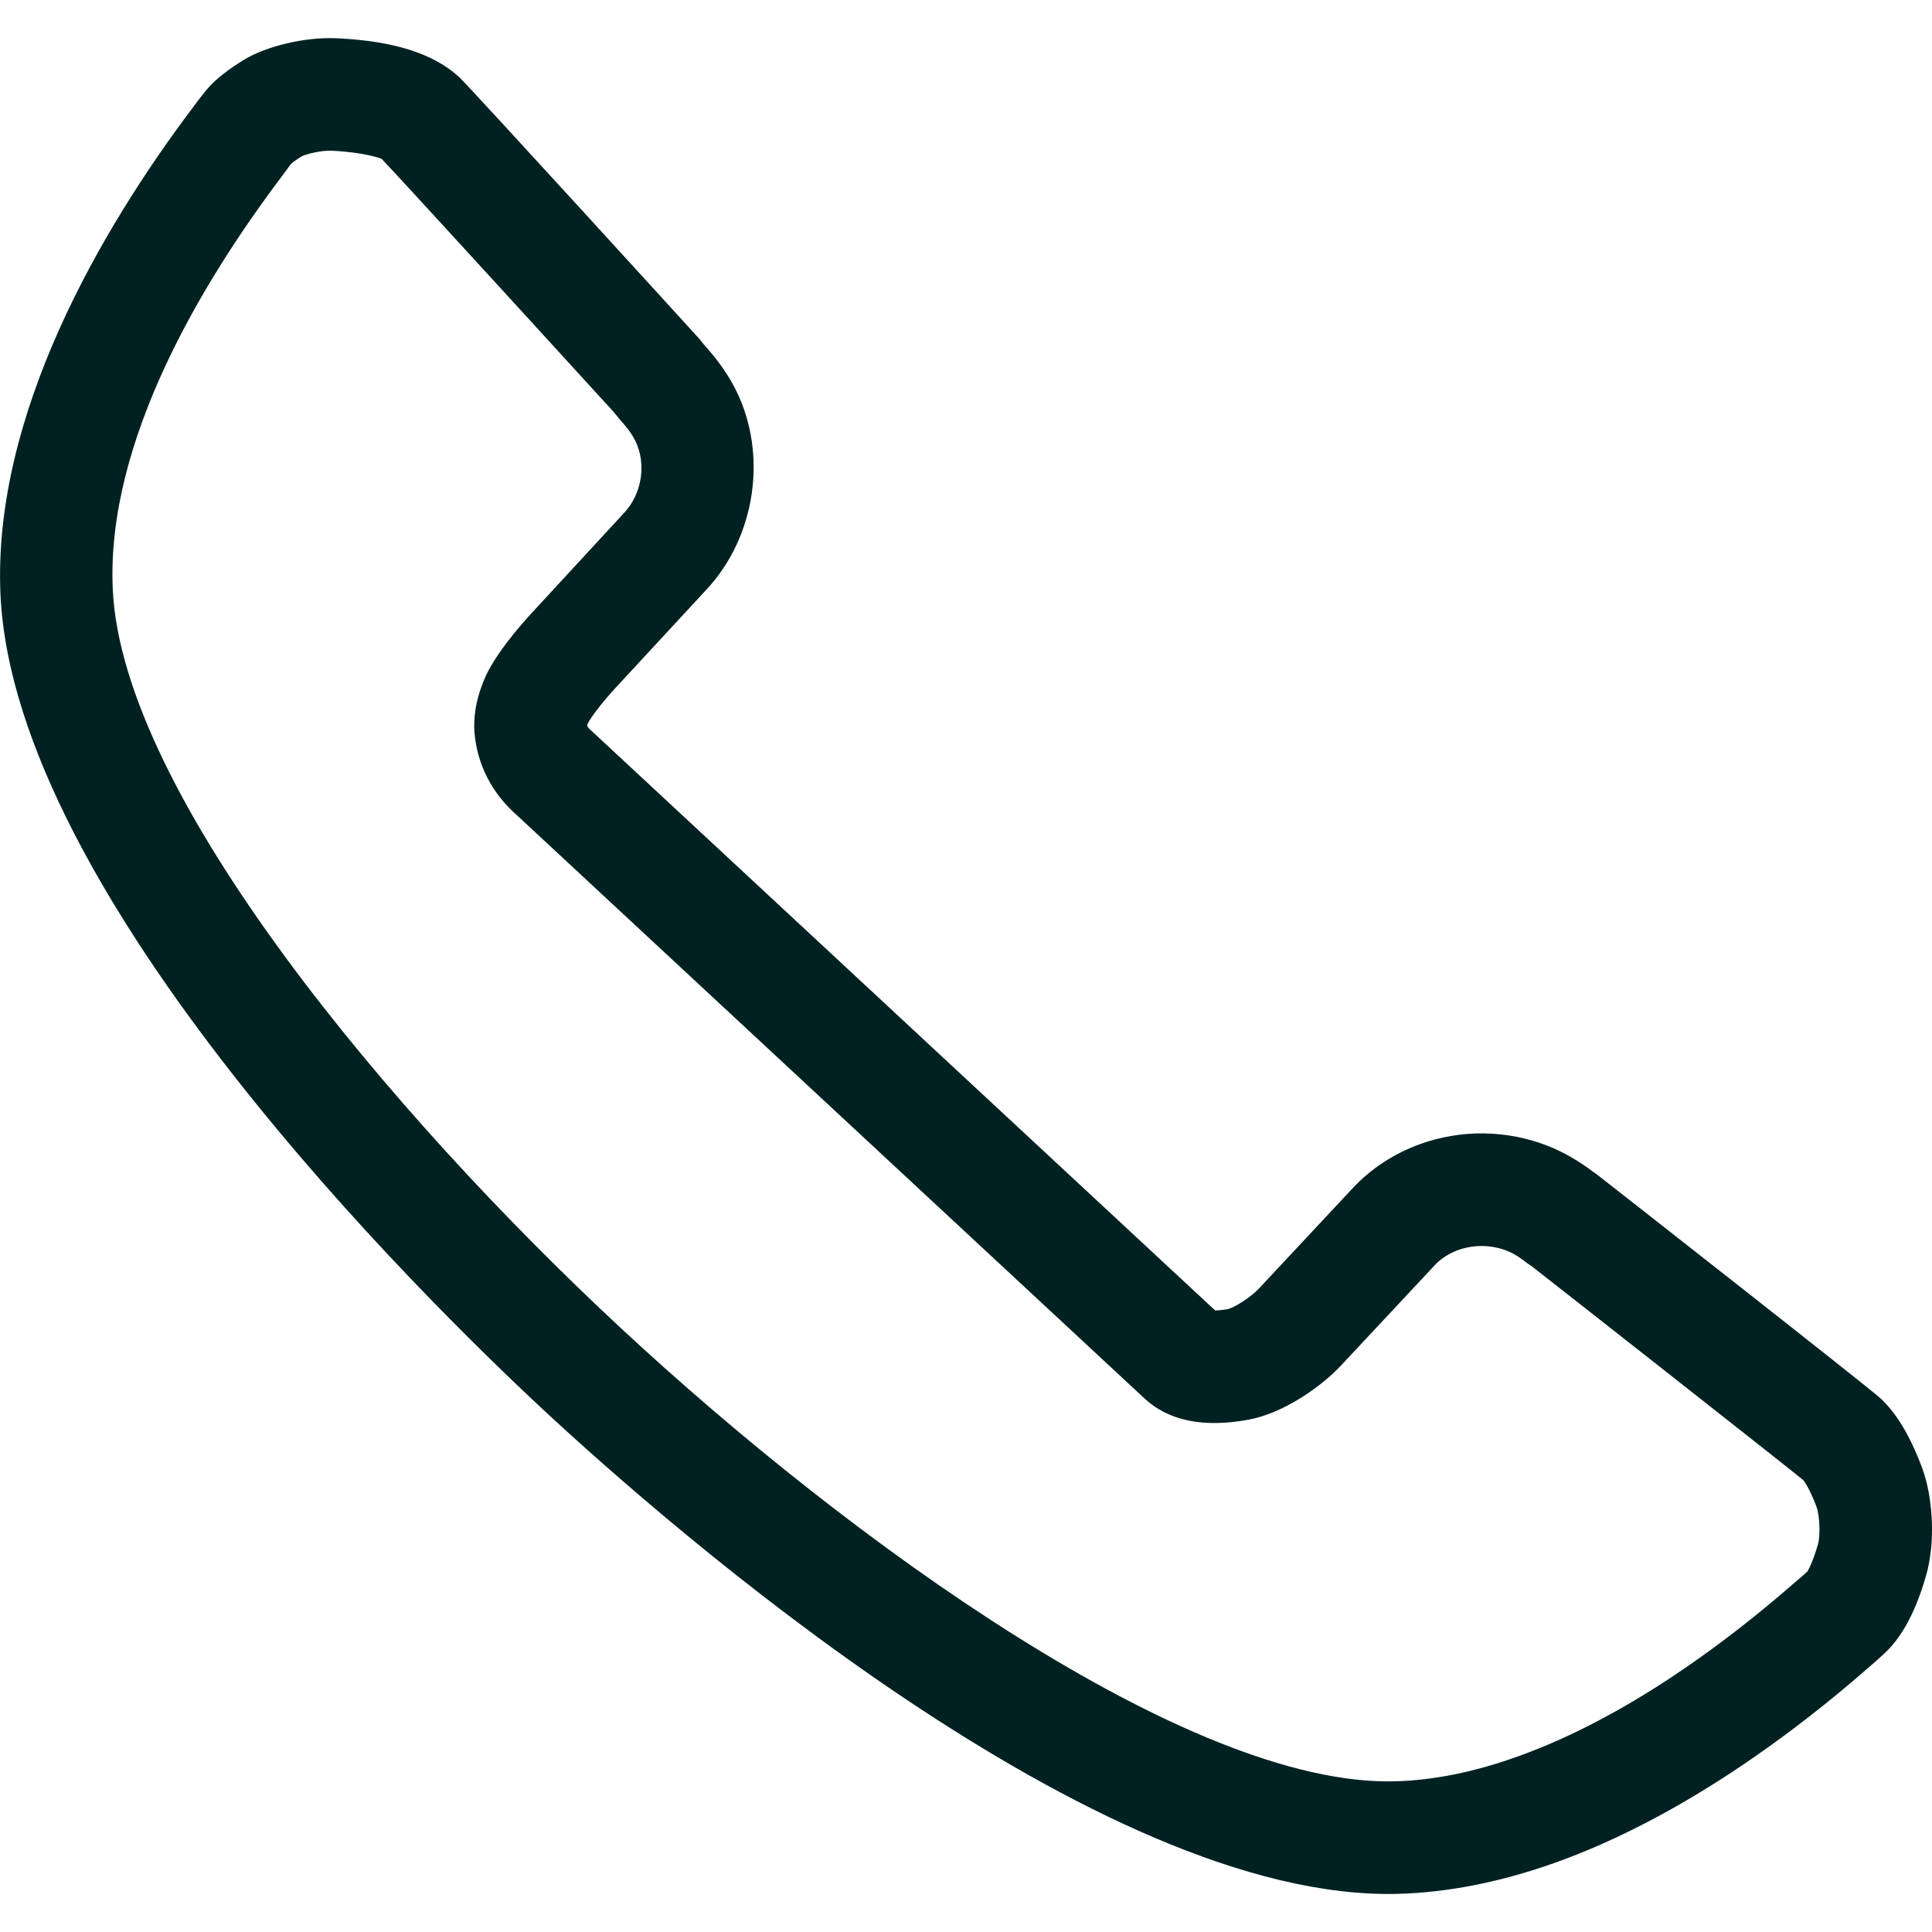 <svg width="16" height="16" viewBox="0 0 16 16" fill="none" xmlns="http://www.w3.org/2000/svg">
<g clip-path="url(#clip0_2_723)">
<path d="M1.734 0.717C1.698 0.756 1.637 0.836 1.596 0.892C0.84 1.895 -0.064 3.437 0.004 4.925C0.119 7.416 3.481 10.728 4.509 11.684C5.538 12.639 9.086 15.751 11.577 15.684C11.992 15.673 12.432 15.586 12.885 15.424C13.929 15.05 14.871 14.338 15.47 13.814C15.47 13.814 15.599 13.704 15.648 13.651C15.773 13.516 15.873 13.319 15.951 13.048C15.991 12.91 16 12.764 16 12.667C16 12.558 15.989 12.348 15.918 12.156C15.82 11.894 15.708 11.706 15.573 11.58C15.474 11.488 13.228 9.728 13.214 9.718L13.197 9.707C13.075 9.614 12.948 9.541 12.819 9.49C12.48 9.357 12.105 9.352 11.763 9.474C11.545 9.552 11.349 9.681 11.198 9.845L10.426 10.671C10.353 10.749 10.219 10.829 10.171 10.841C10.121 10.85 10.086 10.852 10.064 10.853L4.884 6.039C4.871 6.027 4.865 6.016 4.862 6.007C4.864 6 4.867 5.993 4.869 5.989C4.888 5.95 4.977 5.828 5.089 5.706L5.853 4.88C6.257 4.445 6.357 3.769 6.1 3.242C6.009 3.054 5.883 2.914 5.825 2.848L5.795 2.81C5.78 2.793 3.889 0.718 3.804 0.64C3.594 0.445 3.263 0.339 2.792 0.317C2.531 0.304 2.203 0.381 2.012 0.5C1.89 0.576 1.798 0.648 1.734 0.717ZM3.16 1.315C3.266 1.422 4.987 3.307 5.077 3.406L5.141 3.483C5.167 3.512 5.227 3.58 5.262 3.652C5.354 3.841 5.318 4.087 5.169 4.247L4.405 5.075C4.315 5.172 4.098 5.419 4.011 5.625C3.954 5.762 3.927 5.882 3.927 6.02C3.936 6.286 4.049 6.533 4.247 6.72L9.479 11.582C9.678 11.767 9.968 11.826 10.34 11.757C10.628 11.704 10.939 11.487 11.107 11.307L11.88 10.48C11.931 10.424 12 10.38 12.077 10.352C12.206 10.306 12.352 10.308 12.479 10.358C12.553 10.387 12.614 10.435 12.634 10.451C12.654 10.466 12.669 10.476 12.683 10.485C12.898 10.652 14.83 12.17 14.934 12.258C14.934 12.258 14.98 12.31 15.045 12.482C15.054 12.506 15.068 12.577 15.068 12.667C15.068 12.731 15.061 12.773 15.056 12.788C15.008 12.954 14.968 13.014 14.968 13.014C14.938 13.044 14.875 13.096 14.864 13.105C14.318 13.583 13.477 14.222 12.57 14.546C12.212 14.675 11.87 14.744 11.553 14.752C9.851 14.798 7.037 12.76 5.144 11.001C3.251 9.242 1.013 6.584 0.934 4.882C0.877 3.655 1.675 2.335 2.332 1.463L2.357 1.429C2.372 1.41 2.398 1.372 2.412 1.356C2.435 1.334 2.47 1.313 2.498 1.295C2.539 1.274 2.667 1.244 2.747 1.248C3.023 1.262 3.15 1.311 3.16 1.315Z" fill="#002122"/>
</g>
<defs>
<clipPath id="clip0_2_723">
<rect width="16" height="16" fill="white" transform="translate(0 16) rotate(-90)"/>
</clipPath>
</defs>
</svg>
